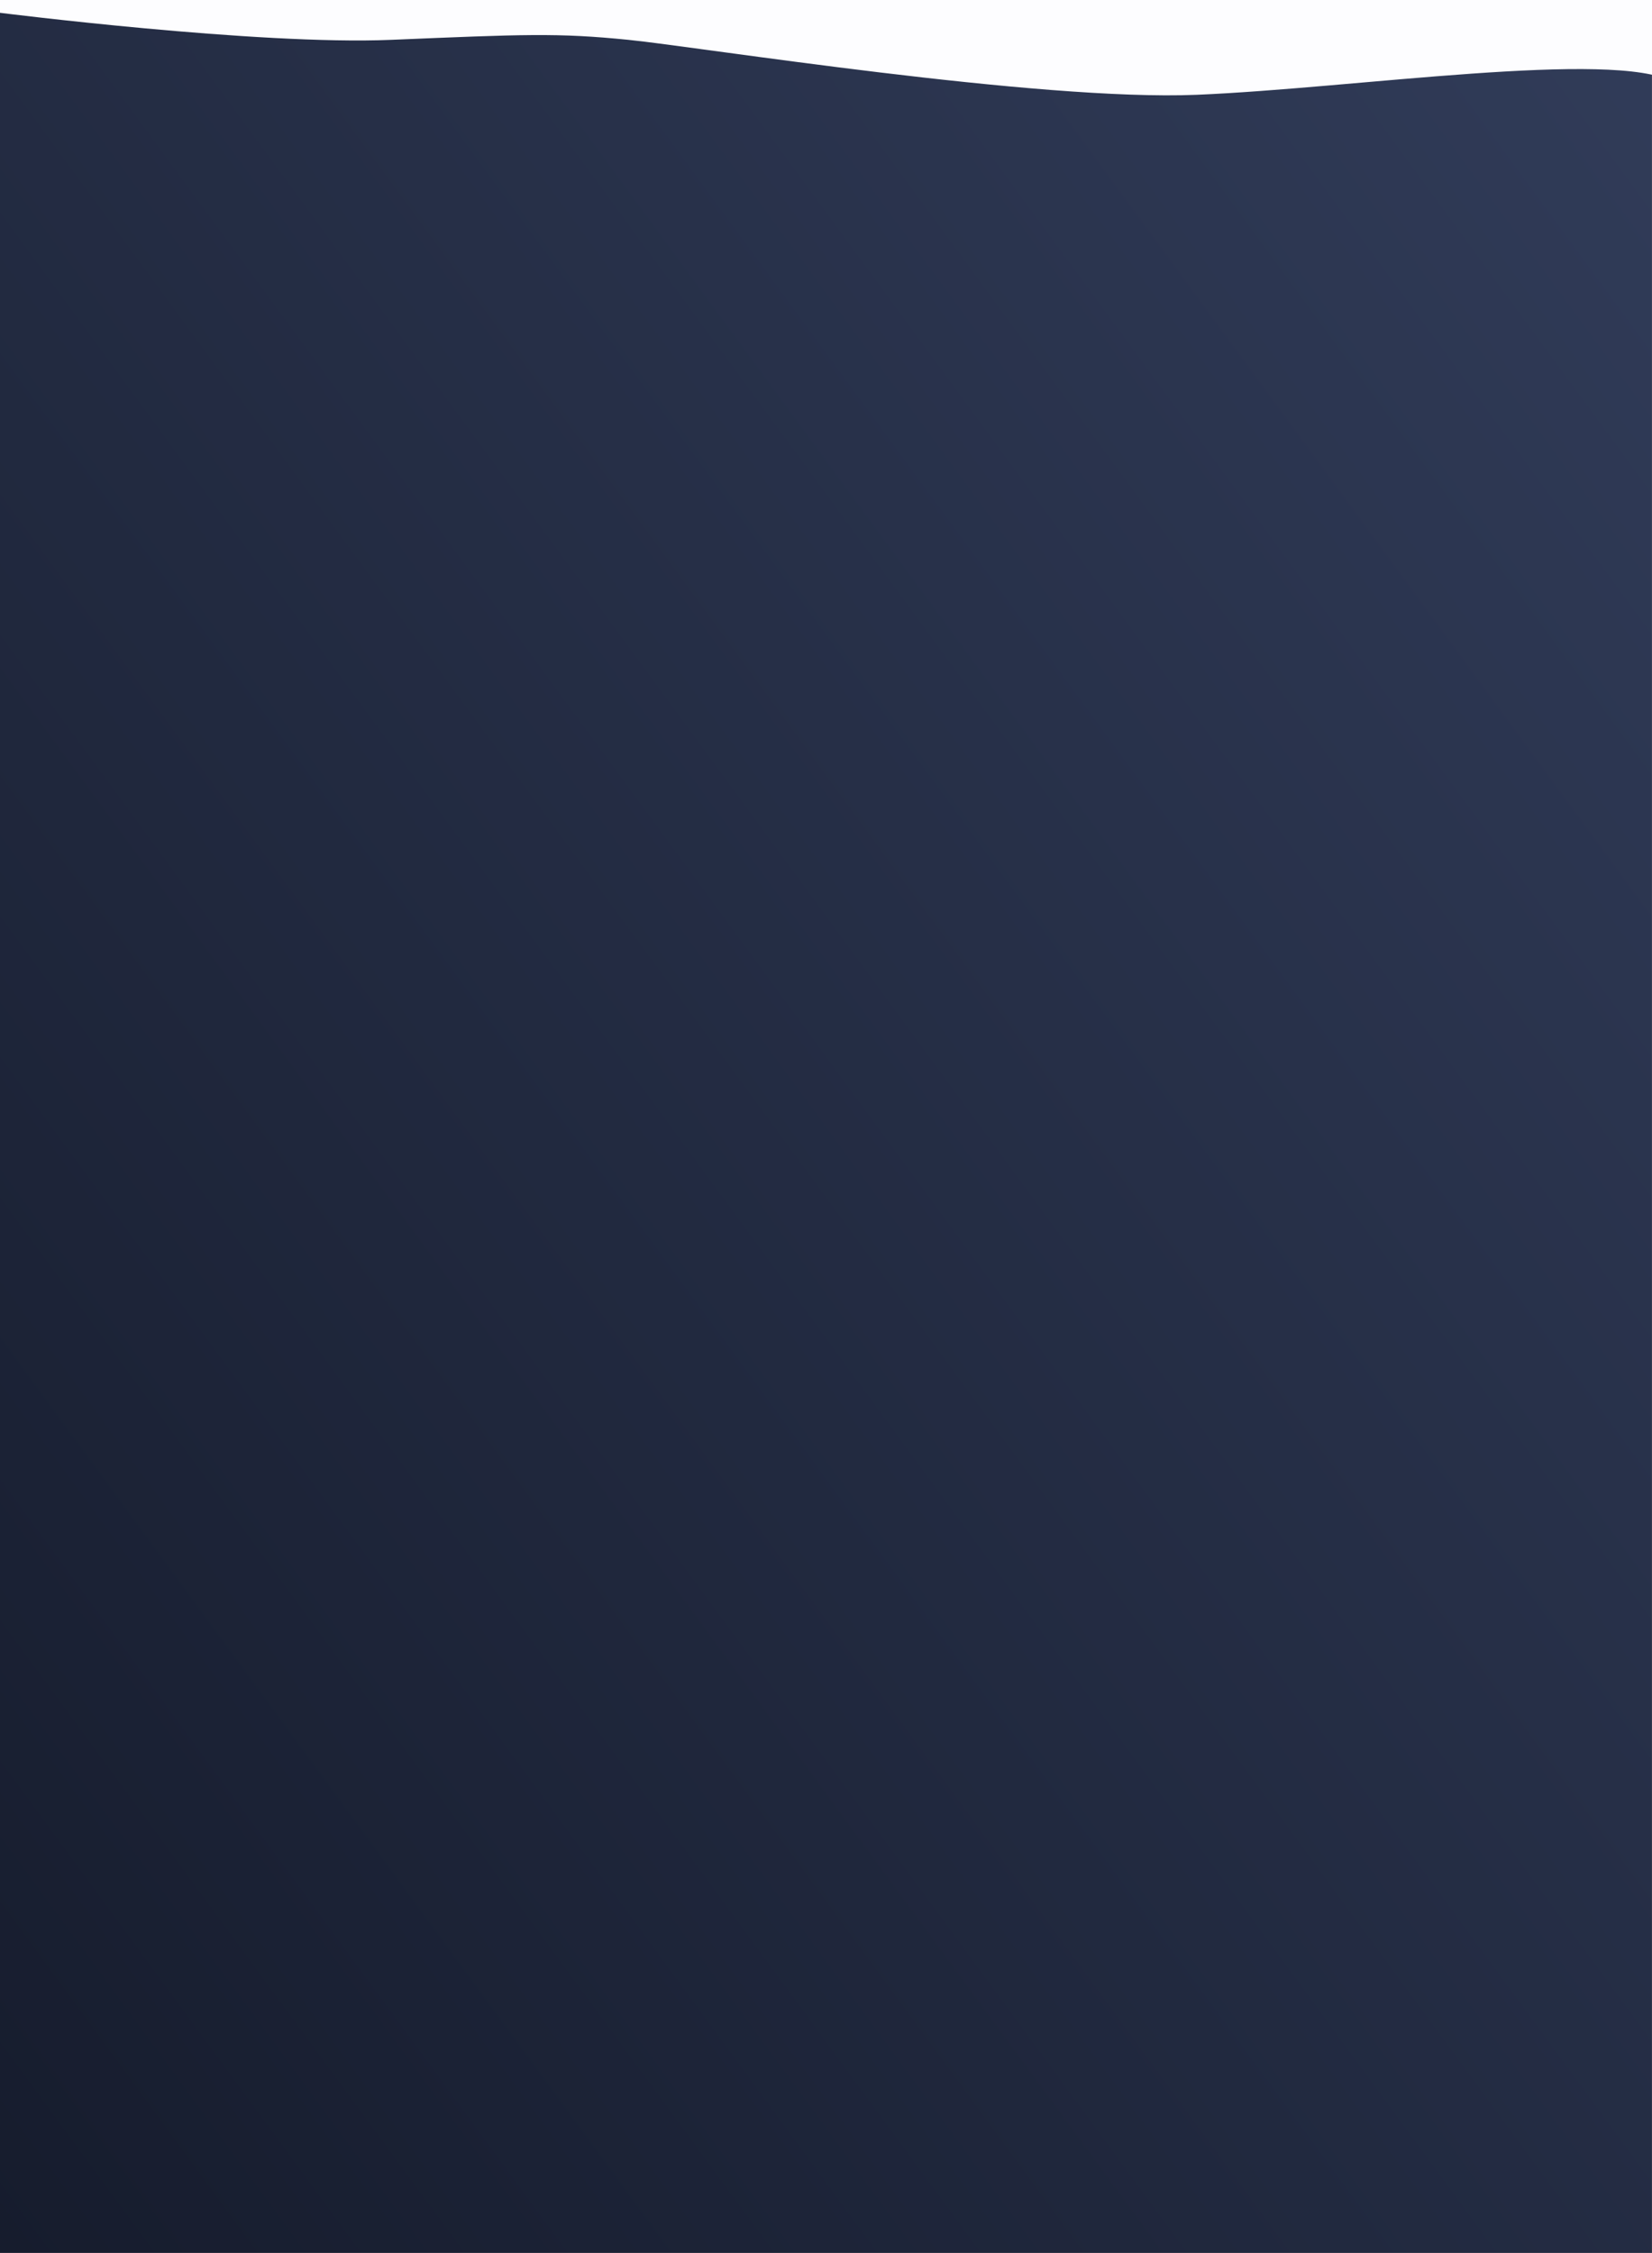 <svg width="1600" height="2181" viewBox="0 0 1600 2181" fill="none" xmlns="http://www.w3.org/2000/svg">
<rect x="0" y="0" width="1600" height="2181" fill="#808080" stroke="none"/>
<rect x="-0.094" y="1" width="1600" height="2180" fill="url(#paint0_linear_0_559)"/>
<mask id="mask0_0_559" style="mask-type:luminance" maskUnits="userSpaceOnUse" x="-1" y="1" width="1601" height="2180">
<rect x="-0.094" y="1" width="1600" height="2180" fill="white"/>
</mask>
<g mask="url(#mask0_0_559)">
</g>
<path fill-rule="evenodd" clip-rule="evenodd" d="M-0.094 12.379C-0.094 12.379 249.758 43.957 378.734 38.574C507.711 33.191 539.832 31.668 608.676 38.574C677.52 45.48 1006.19 98.156 1159.11 91.769C1312.04 85.383 1562 47.734 1620.57 79.324V0H-1L-0.094 12.379Z" fill="#FDFDFF"/>
<defs>
<linearGradient id="paint0_linear_0_559" x1="799.906" y1="-1089" x2="-1279.8" y2="437.394" gradientUnits="userSpaceOnUse">
<stop stop-color="#313C59"/>
<stop offset="1" stop-color="#161C2D"/>
</linearGradient>
</defs>
</svg>
